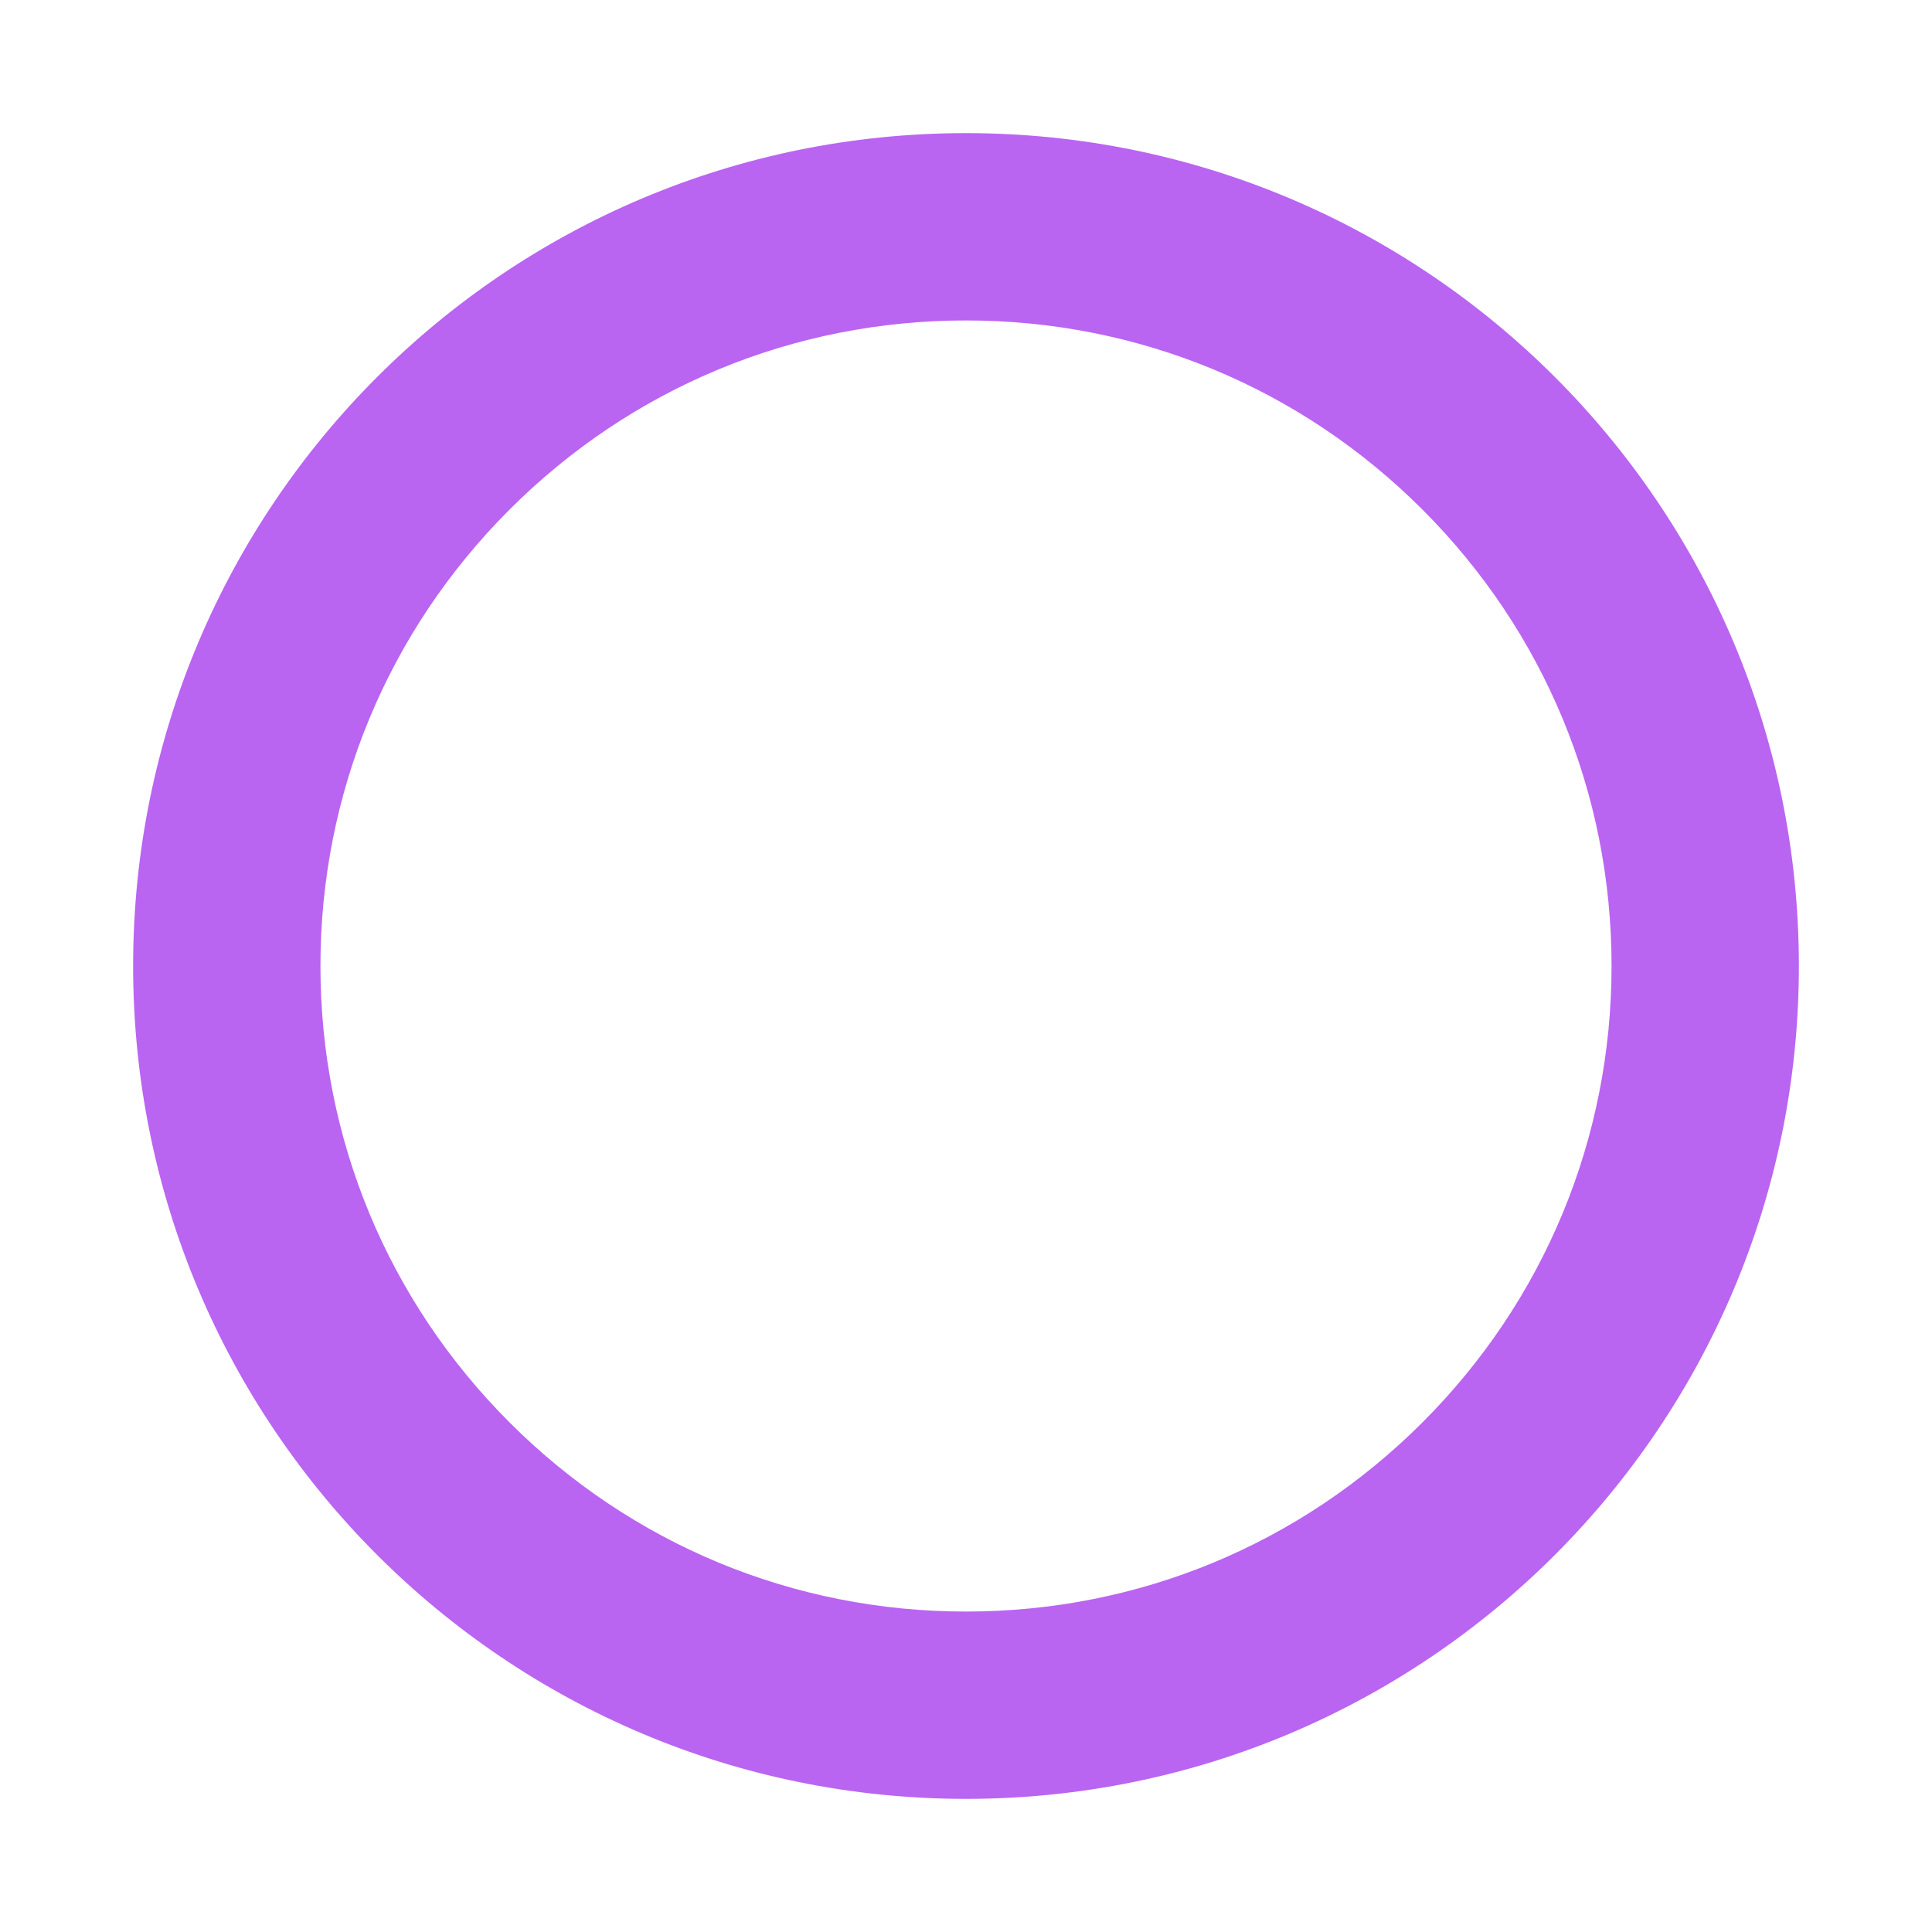 <?xml version="1.0" encoding="UTF-8"?>
<svg id="Layer_1" data-name="Layer 1" xmlns="http://www.w3.org/2000/svg" viewBox="0 0 128 128">
  <defs>
    <style>
      .cls-1 {
        fill: #ba64f2;
      }
    </style>
  </defs>
  <path class="cls-1" d="M64,21.23c11.42,0,22.16,4.45,30.24,12.53,8.08,8.08,12.53,18.82,12.53,30.24s-4.45,22.16-12.53,30.24c-8.08,8.08-18.82,12.53-30.24,12.53s-22.16-4.45-30.24-12.53c-8.08-8.08-12.53-18.82-12.53-30.24s4.45-22.16,12.53-30.24c8.08-8.08,18.82-12.53,30.24-12.53M64,8.82c-30.48,0-55.18,24.71-55.18,55.18s24.71,55.18,55.18,55.18,55.18-24.71,55.18-55.18S94.48,8.82,64,8.82h0Z"/>
</svg>